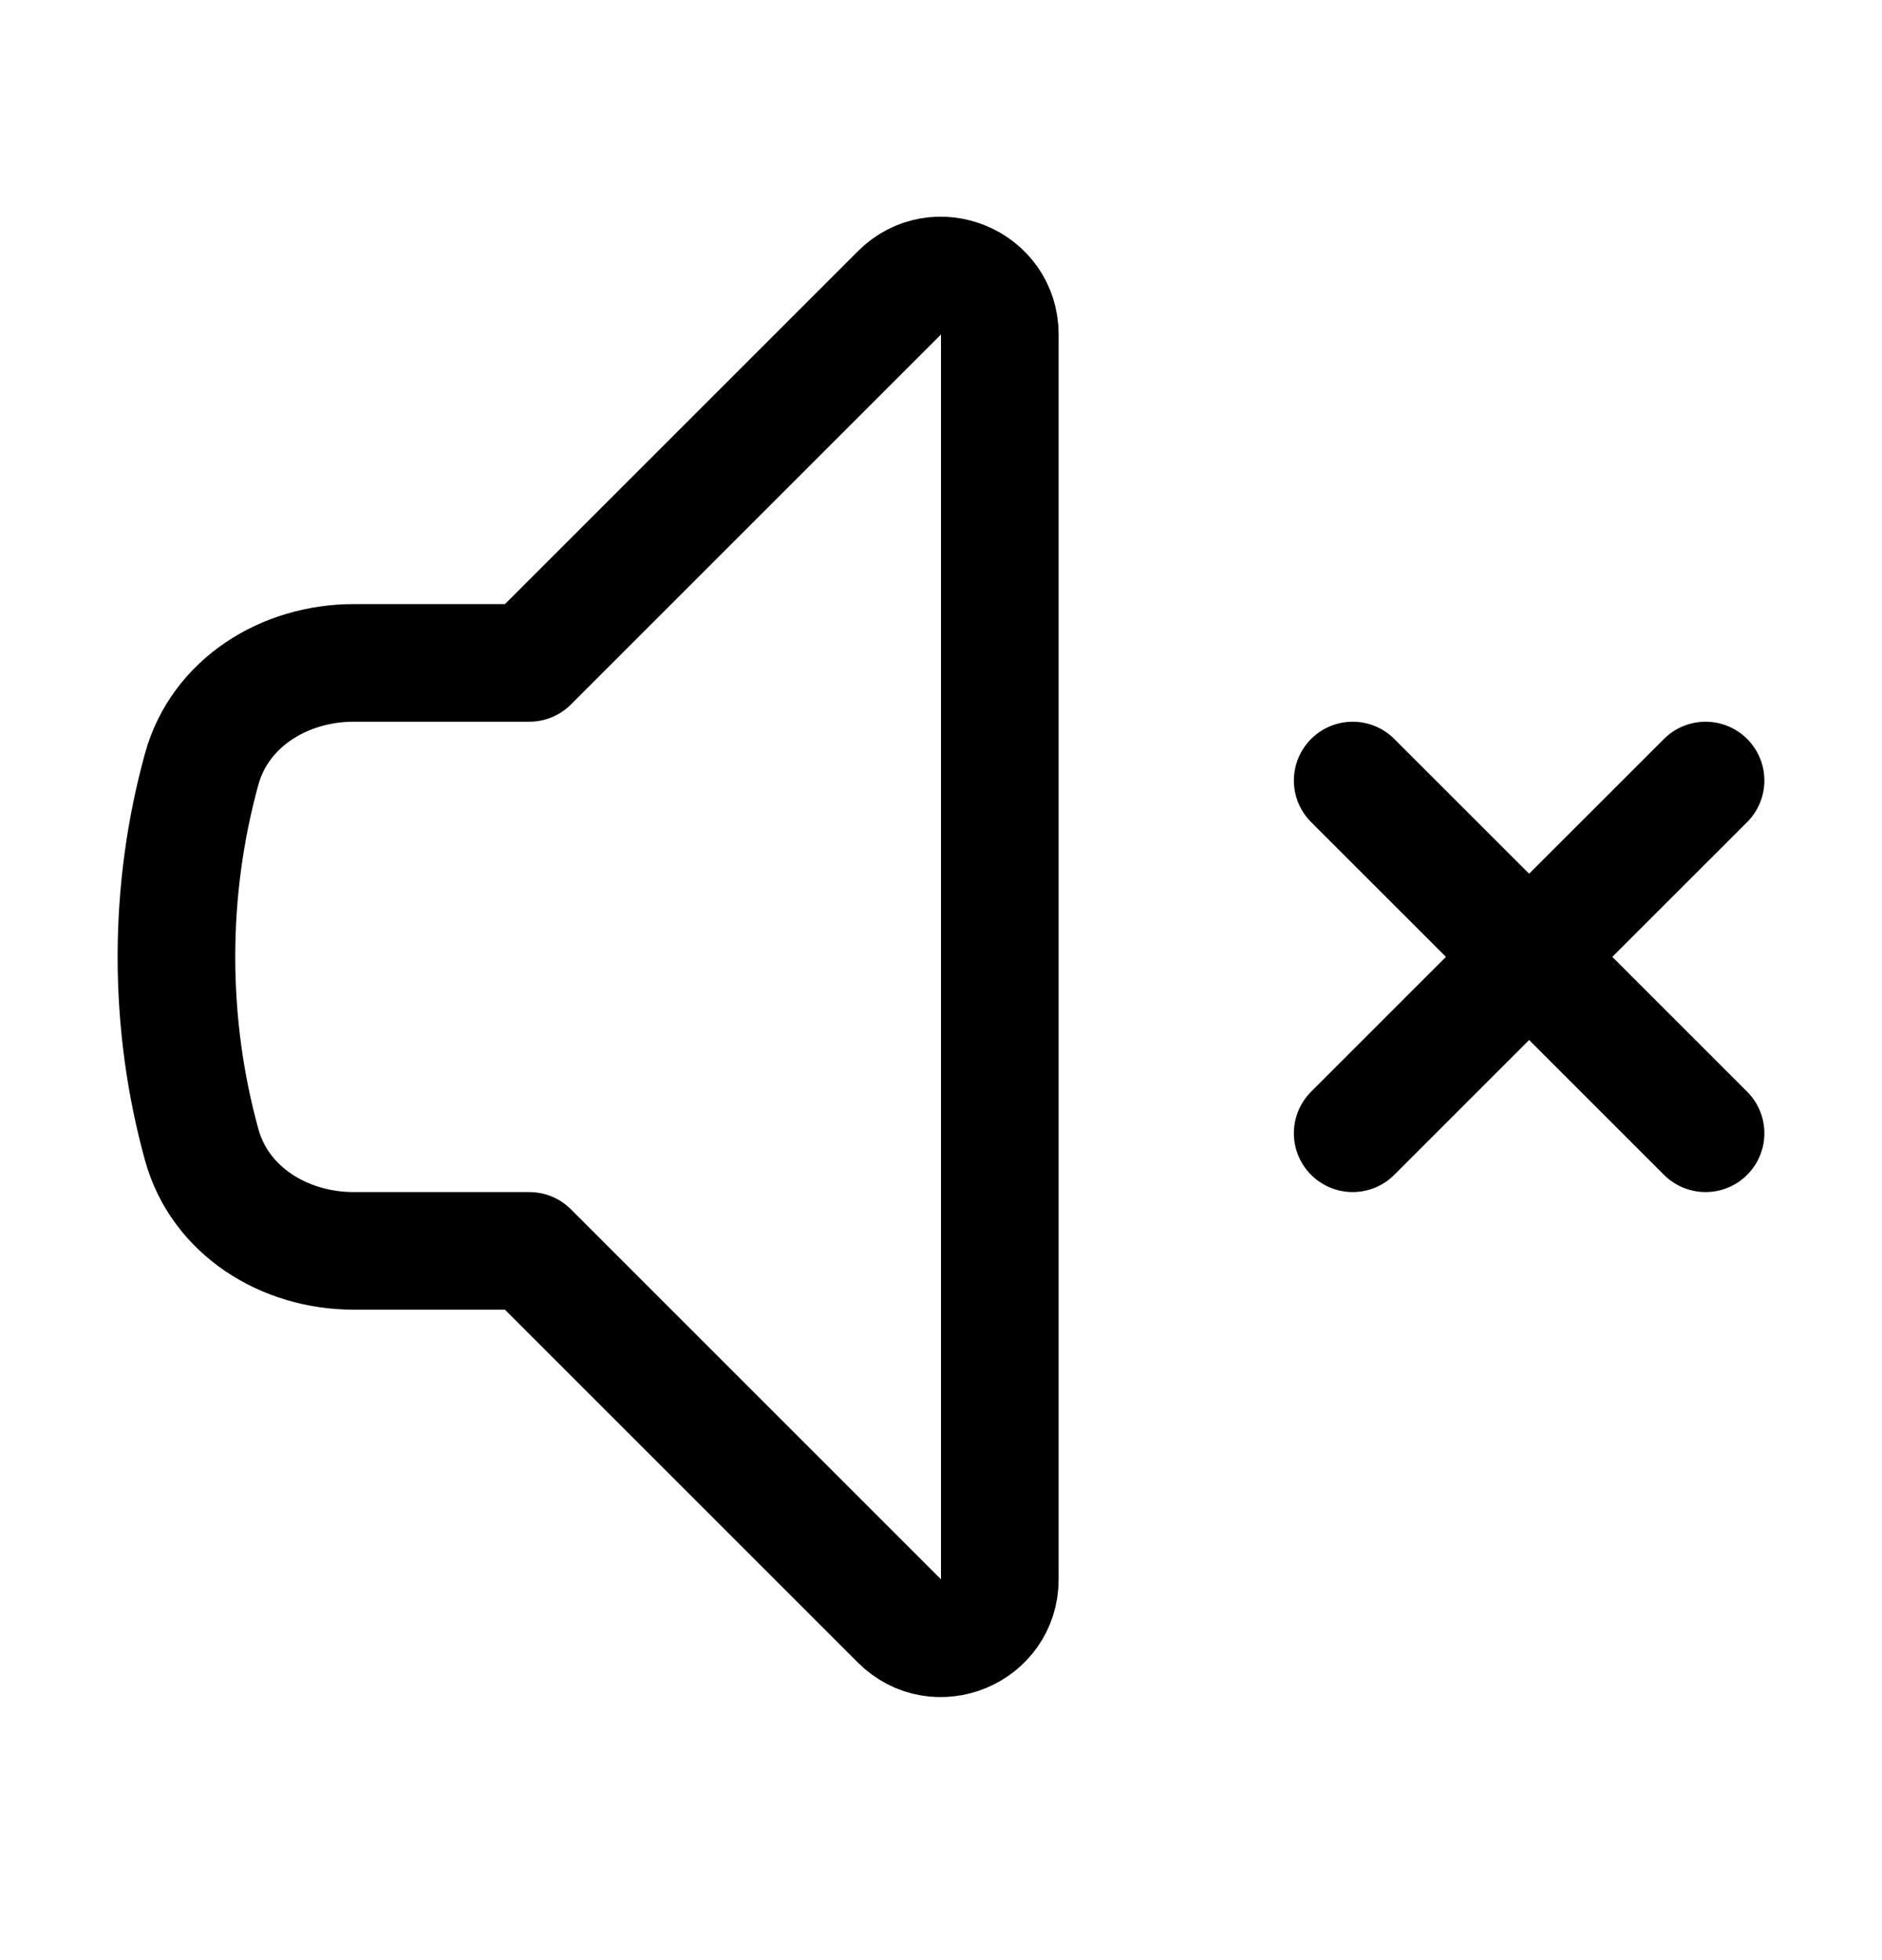 <svg width="24" height="25" viewBox="0 0 24 25" fill="none" xmlns="http://www.w3.org/2000/svg">
<path d="M17.25 9.955L19.5 12.204M19.5 12.204L21.75 14.454M19.5 12.204L21.75 9.955M19.5 12.204L17.25 14.454M6.75 8.455L11.47 3.735C11.942 3.262 12.75 3.597 12.75 4.265V20.144C12.75 20.812 11.942 21.147 11.47 20.674L6.75 15.954H4.509C3.63 15.954 2.806 15.448 2.572 14.6C2.362 13.838 2.25 13.034 2.25 12.204C2.25 11.375 2.362 10.572 2.572 9.809C2.806 8.961 3.63 8.455 4.509 8.455H6.75Z" stroke="black" stroke-width="1.5" stroke-linecap="round" stroke-linejoin="round"/>
</svg>
